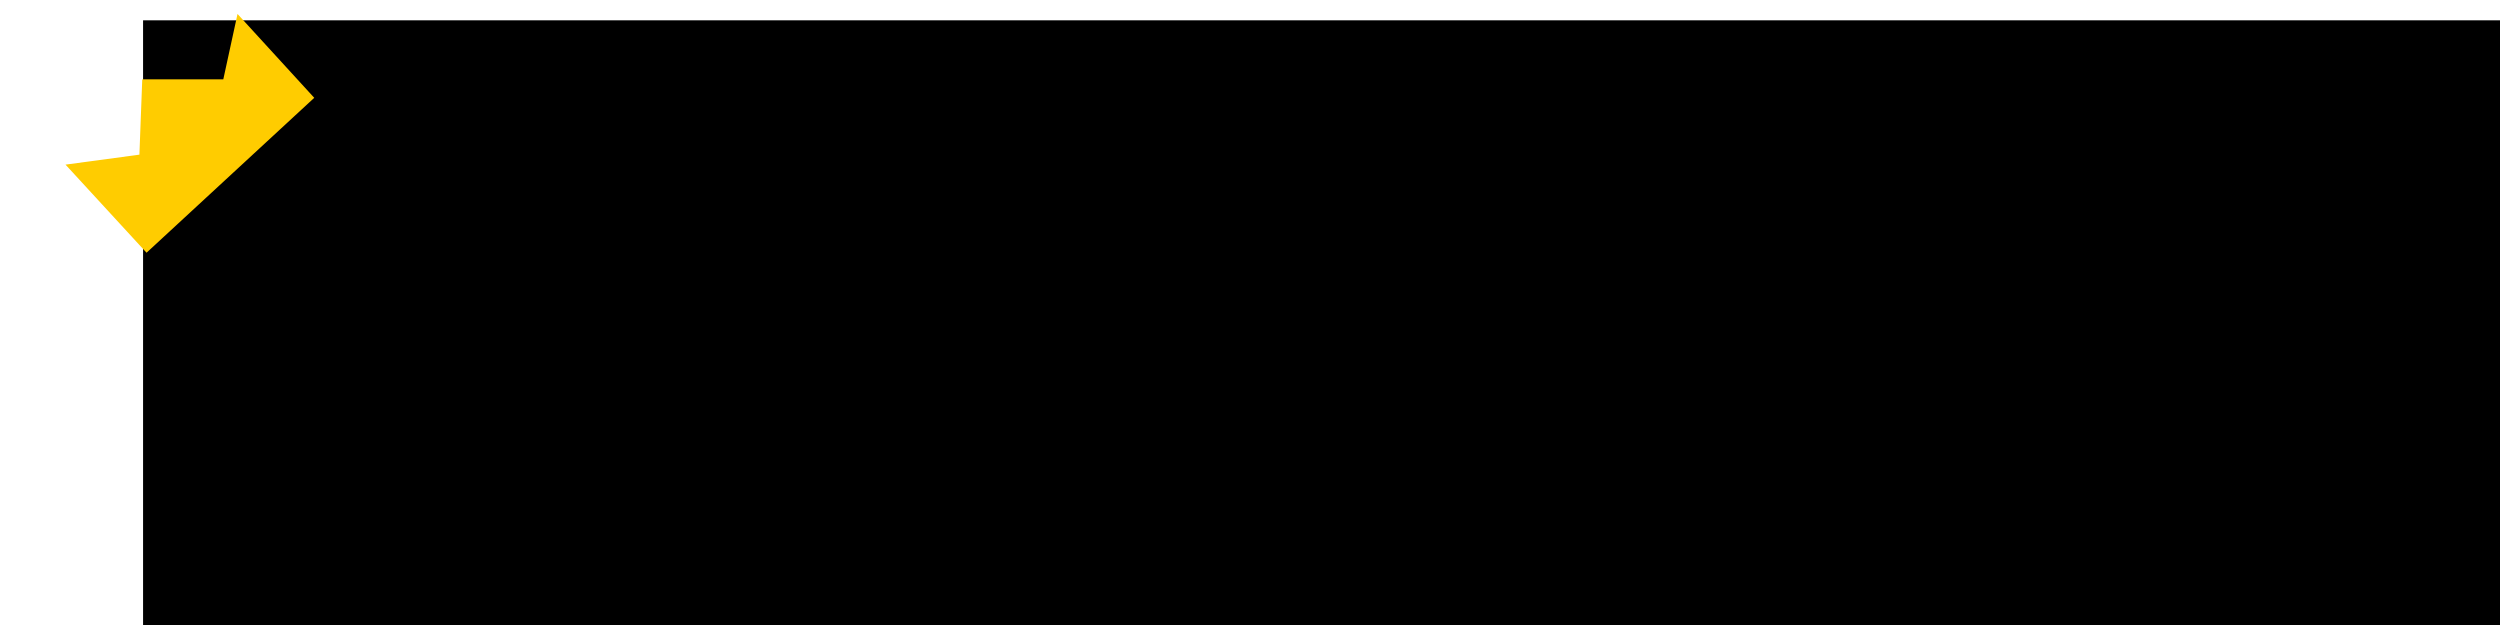 <?xml version="1.0" encoding="UTF-8" standalone="no"?>
<!-- Created with Inkscape (http://www.inkscape.org/) -->

<svg
   xmlns:dc="http://purl.org/dc/elements/1.1/"
   xmlns:cc="http://creativecommons.org/ns#"
   xmlns:rdf="http://www.w3.org/1999/02/22-rdf-syntax-ns#"
   xmlns:svg="http://www.w3.org/2000/svg"
   xmlns="http://www.w3.org/2000/svg"
   xmlns:sodipodi="http://sodipodi.sourceforge.net/DTD/sodipodi-0.dtd"
   xmlns:inkscape="http://www.inkscape.org/namespaces/inkscape"
   width="256"
   height="64"
   viewBox="0 0 67.733 16.933"
   version="1.1"
   id="svg8"
   inkscape:version="0.92.2 (5c3e80d, 2017-08-06)"
   sodipodi:docname="logo_new.svg"
   inkscape:export-filename="C:\Users\Filip\git\Shopking\ShopKing\src\resources\images\logo_full.png"
   inkscape:export-xdpi="96"
   inkscape:export-ydpi="96">
  <defs
     id="defs2" />
  <sodipodi:namedview
     id="base"
     pagecolor="#ffffff"
     bordercolor="#666666"
     borderopacity="1.0"
     inkscape:pageopacity="0.0"
     inkscape:pageshadow="2"
     inkscape:zoom="3.15"
     inkscape:cx="112.53748"
     inkscape:cy="56.981702"
     inkscape:document-units="mm"
     inkscape:current-layer="layer1"
     showgrid="false"
     showguides="false"
     inkscape:snap-bbox="true"
     inkscape:snap-bbox-midpoints="true"
     inkscape:window-width="1920"
     inkscape:window-height="1001"
     inkscape:window-x="-9"
     inkscape:window-y="-9"
     inkscape:window-maximized="1"
     units="px">
    <inkscape:grid
       type="xygrid"
       id="grid4504" />
  </sodipodi:namedview>
  <g
     inkscape:label="Vrstva 1"
     inkscape:groupmode="layer"
     id="layer1"
     transform="translate(0,-280.067)">
    <flowRoot
       xml:space="preserve"
       id="flowRoot4516"
       style="font-style:normal;font-variant:normal;font-weight:bold;font-stretch:normal;font-size:42.667px;line-height:1.25;font-family:Roboto;-inkscape-font-specification:'Roboto Bold';letter-spacing:0px;word-spacing:0px;writing-mode:lr-tb;fill:#000000;fill-opacity:1;stroke:none"
       transform="matrix(0.265,0,0,0.265,9.23,268.1)"><flowRegion
         id="flowRegion4518"
         style="font-size:42.667px"><rect
           id="rect4520"
           width="248.722"
           height="87.996"
           x="-20.203"
           y="47.235"
           style="font-size:42.667px" /></flowRegion><flowPara
         id="flowPara4522"
         style="font-style:normal;font-variant:normal;font-weight:bold;font-stretch:normal;font-size:53.333px;font-family:'Segoe UI';-inkscape-font-specification:'Segoe UI Bold'"><flowSpan
           style="font-size:53.333px;fill:#0066cc"
           id="flowSpan4524">Shopking</flowSpan></flowPara></flowRoot>    <path
       style="fill:#ffcc00;stroke:none;stroke-width:0.13;stroke-linecap:butt;stroke-linejoin:miter;stroke-opacity:1"
       d="m 3.97,286.914 4.544,-4.197 -2.079,-2.272 -0.385,1.771 H 3.854 l -0.077,2.041 -2.002,0.27 z"
       id="path4528"
       inkscape:connector-curvature="0"
       sodipodi:nodetypes="cccccccc" />
  </g>
</svg>
